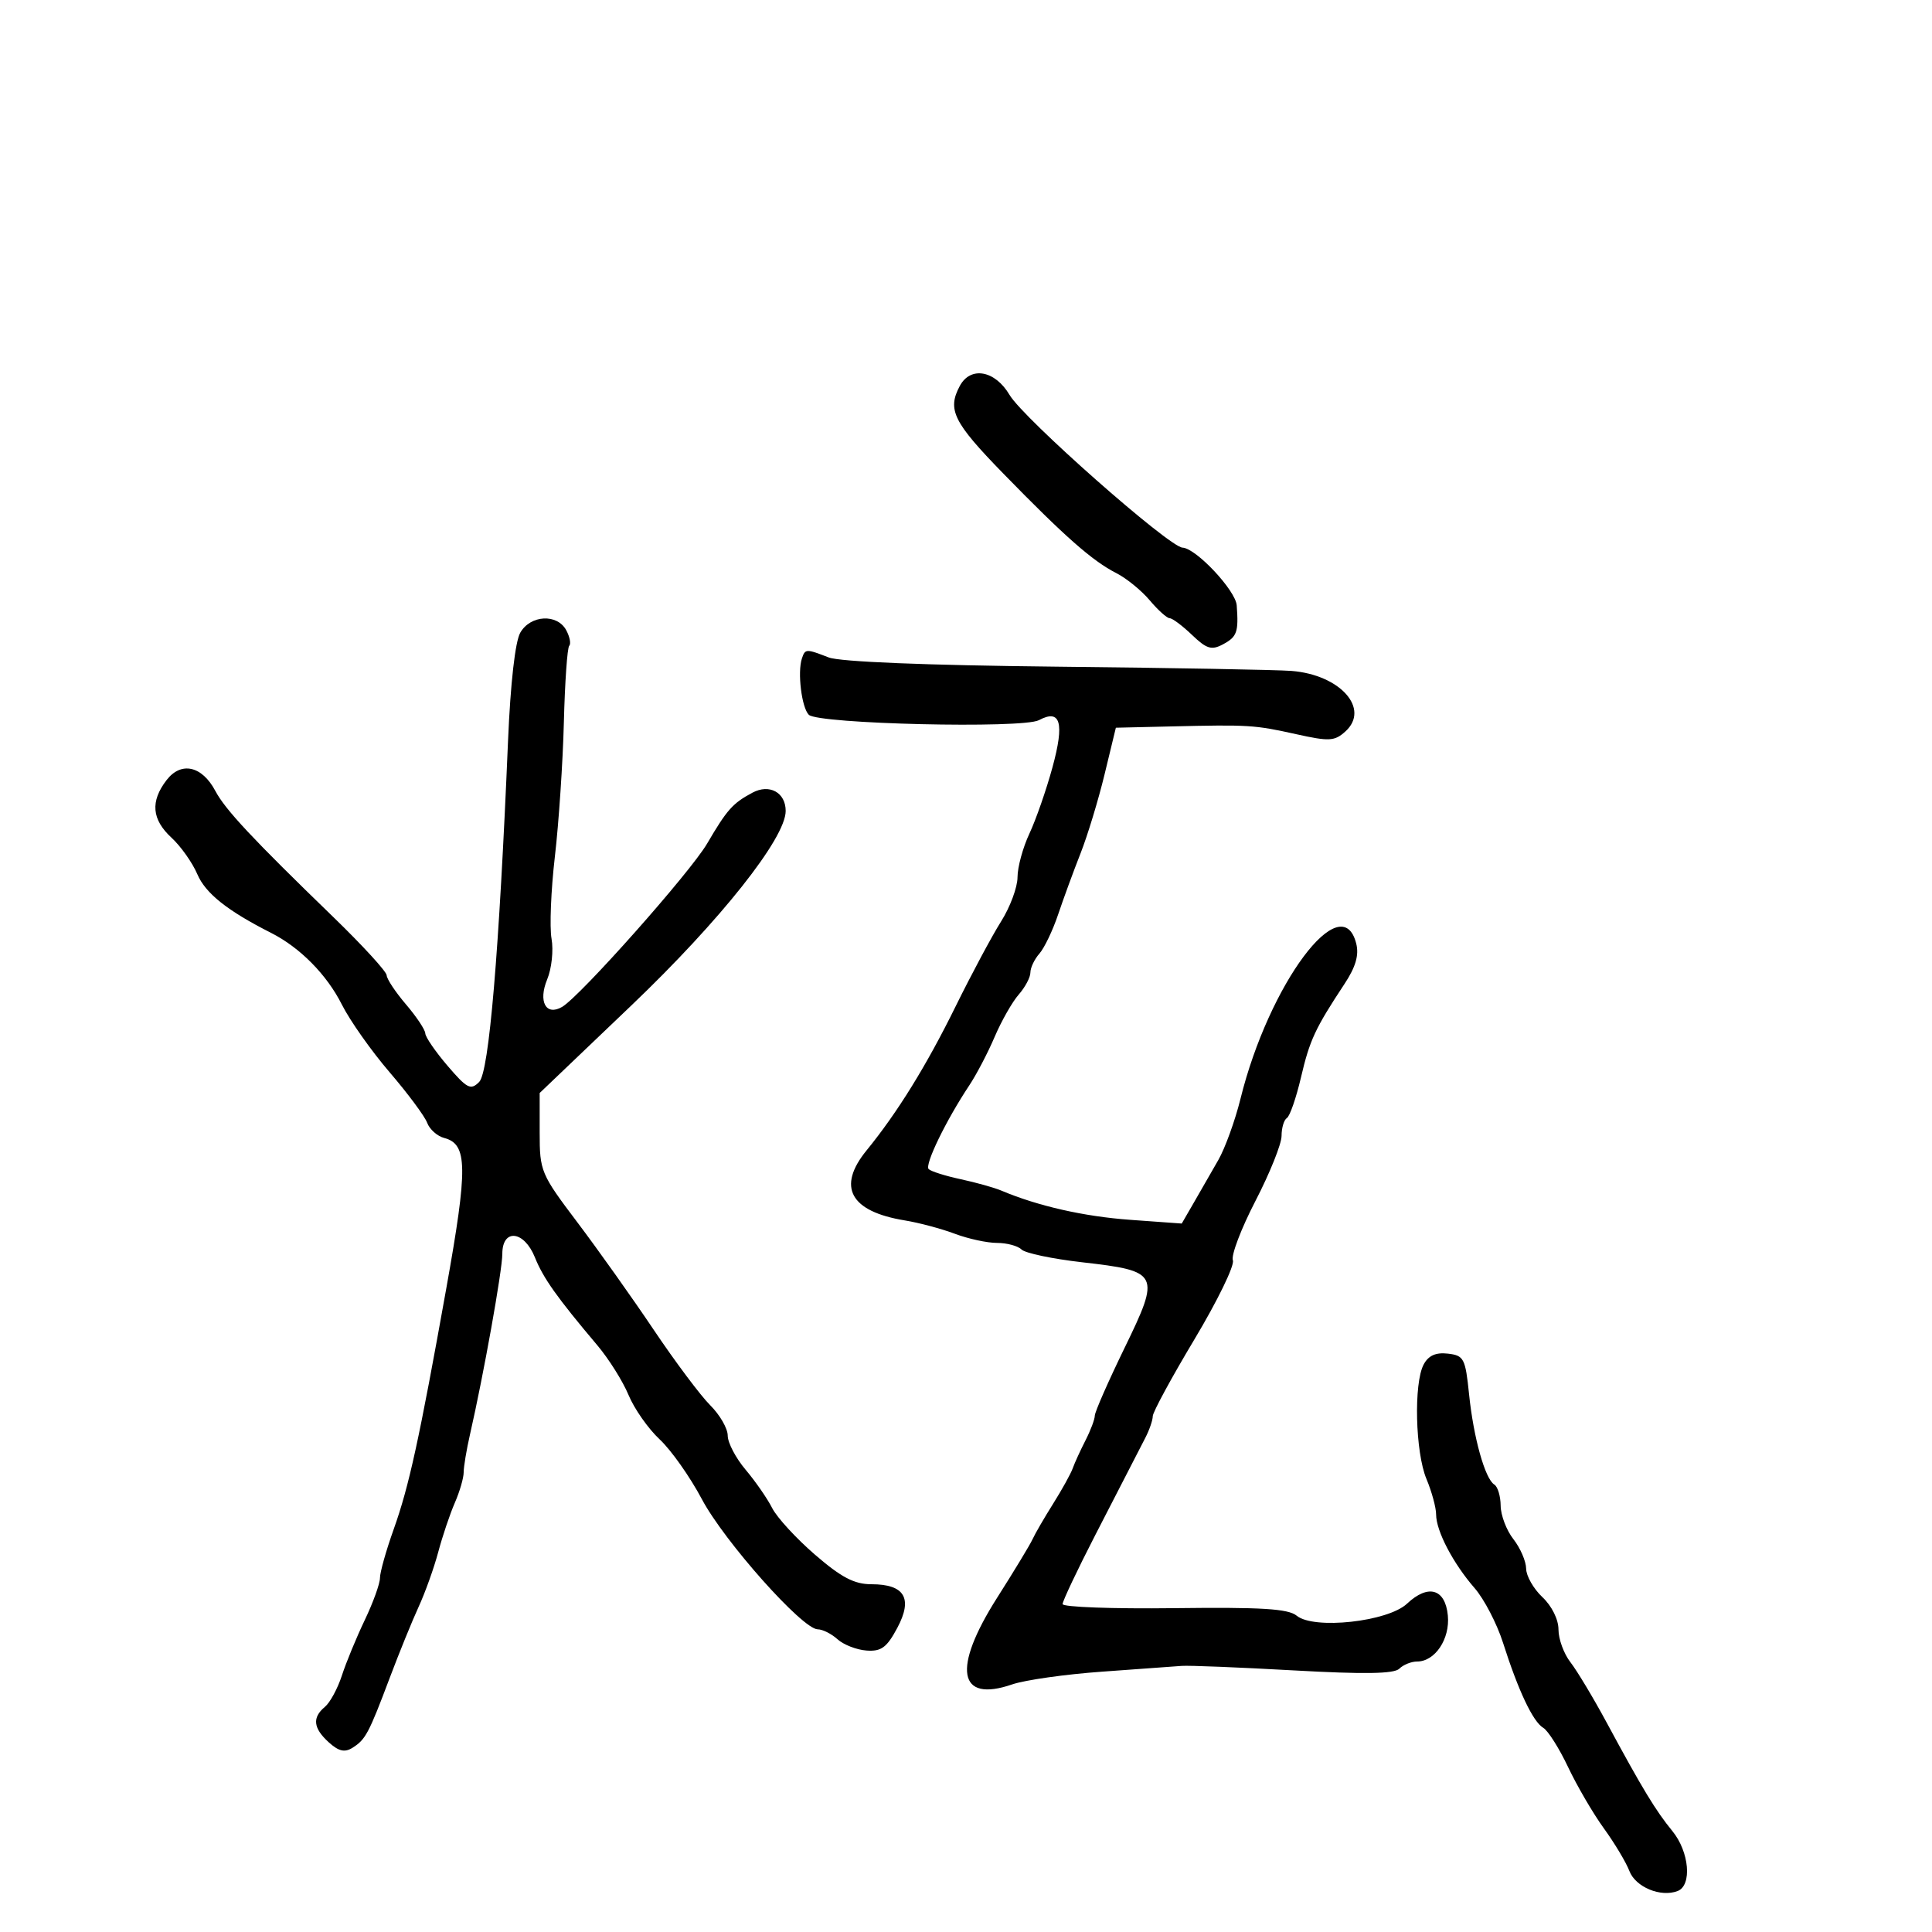 <svg xmlns="http://www.w3.org/2000/svg" width="300" height="300" viewBox="0 0 300 300" version="1.1">
	<path d="M 149.035 59.934 C 147.064 63.617, 148.035 65.572, 155.779 73.518 C 165.320 83.309, 169.643 87.117, 173.347 88.997 C 174.913 89.792, 177.246 91.692, 178.532 93.221 C 179.819 94.749, 181.213 96, 181.631 96 C 182.049 96, 183.607 97.165, 185.094 98.590 C 187.366 100.767, 188.132 101, 189.898 100.054 C 192.087 98.883, 192.343 98.157, 192.037 94 C 191.866 91.673, 185.720 85.127, 183.622 85.038 C 181.524 84.948, 158.934 65.002, 156.763 61.323 C 154.509 57.502, 150.703 56.818, 149.035 59.934 M 80.785 98.250 C 79.997 99.630, 79.264 106.109, 78.889 115 C 77.501 147.970, 75.938 166.458, 74.410 168 C 73.091 169.331, 72.539 169.050, 69.499 165.500 C 67.616 163.300, 66.058 161.033, 66.038 160.462 C 66.017 159.891, 64.668 157.866, 63.041 155.962 C 61.413 154.058, 60.063 152.024, 60.041 151.442 C 60.018 150.861, 56.310 146.811, 51.799 142.442 C 39.187 130.227, 34.987 125.738, 33.441 122.821 C 31.373 118.916, 28.126 118.193, 25.865 121.133 C 23.321 124.441, 23.560 127.246, 26.629 130.076 C 28.075 131.409, 29.880 133.960, 30.640 135.744 C 31.907 138.718, 35.307 141.424, 42.090 144.856 C 46.591 147.134, 50.750 151.348, 53.089 156 C 54.333 158.475, 57.667 163.200, 60.499 166.500 C 63.331 169.800, 65.954 173.330, 66.329 174.345 C 66.704 175.360, 67.893 176.421, 68.972 176.703 C 72.619 177.657, 72.671 181.230, 69.311 200 C 65.097 223.543, 63.512 230.802, 61.132 237.465 C 59.959 240.746, 59 244.150, 59 245.028 C 59 245.907, 57.938 248.847, 56.640 251.563 C 55.342 254.278, 53.744 258.152, 53.089 260.170 C 52.434 262.189, 51.246 264.381, 50.449 265.042 C 48.451 266.700, 48.635 268.359, 51.059 270.553 C 52.595 271.944, 53.529 272.156, 54.742 271.391 C 56.765 270.115, 57.262 269.180, 60.531 260.500 C 61.981 256.650, 63.995 251.700, 65.007 249.500 C 66.020 247.300, 67.389 243.475, 68.050 241 C 68.711 238.525, 69.870 235.082, 70.626 233.349 C 71.382 231.616, 72 229.485, 72 228.613 C 72 227.742, 72.439 225.110, 72.975 222.764 C 75.089 213.518, 78 197.259, 78 194.701 C 78 190.710, 81.387 191.077, 83.062 195.250 C 84.355 198.473, 86.489 201.478, 92.745 208.888 C 94.529 211.001, 96.714 214.479, 97.599 216.615 C 98.484 218.752, 100.657 221.850, 102.428 223.500 C 104.200 225.150, 107.147 229.324, 108.977 232.775 C 112.458 239.337, 124.616 253, 126.975 253 C 127.727 253, 129.111 253.695, 130.050 254.545 C 130.989 255.395, 133.014 256.182, 134.549 256.295 C 136.840 256.463, 137.698 255.834, 139.326 252.789 C 141.782 248.196, 140.484 246, 135.311 246 C 132.658 246, 130.646 244.946, 126.558 241.417 C 123.638 238.896, 120.642 235.633, 119.900 234.167 C 119.159 232.700, 117.303 230.022, 115.776 228.215 C 114.249 226.409, 113 224.026, 113 222.920 C 113 221.814, 111.777 219.692, 110.281 218.205 C 108.786 216.717, 104.841 211.450, 101.515 206.500 C 98.189 201.550, 92.842 194.025, 89.634 189.778 C 83.987 182.304, 83.800 181.858, 83.800 175.888 L 83.800 169.720 98.054 156.110 C 111.854 142.933, 122 130.146, 122 125.928 C 122 123.056, 119.482 121.672, 116.835 123.089 C 113.768 124.730, 112.894 125.712, 109.796 131 C 107.167 135.487, 90.075 154.733, 87.280 156.354 C 84.775 157.806, 83.542 155.521, 84.970 152.072 C 85.662 150.401, 85.965 147.563, 85.643 145.767 C 85.320 143.970, 85.554 138.225, 86.162 133 C 86.770 127.775, 87.398 118.397, 87.557 112.160 C 87.716 105.924, 88.090 100.577, 88.388 100.279 C 88.686 99.981, 88.480 98.896, 87.930 97.869 C 86.531 95.256, 82.368 95.478, 80.785 98.250 M 124.519 102.250 C 123.805 104.384, 124.479 109.879, 125.591 110.991 C 127.022 112.422, 158.821 113.166, 161.323 111.827 C 164.684 110.029, 165.317 112.224, 163.431 119.134 C 162.475 122.635, 160.863 127.272, 159.847 129.438 C 158.831 131.604, 158 134.650, 158 136.208 C 158 137.765, 156.849 140.862, 155.443 143.090 C 154.037 145.318, 150.851 151.272, 148.363 156.320 C 143.835 165.512, 139.353 172.757, 134.558 178.637 C 129.931 184.311, 132.013 188.119, 140.500 189.506 C 142.700 189.865, 146.197 190.798, 148.270 191.580 C 150.344 192.361, 153.291 193, 154.820 193 C 156.349 193, 158.061 193.461, 158.624 194.024 C 159.187 194.587, 163.413 195.477, 168.016 196.002 C 180.042 197.373, 180.235 197.762, 174.619 209.307 C 172.079 214.530, 170 219.262, 170 219.821 C 170 220.380, 169.348 222.112, 168.551 223.669 C 167.754 225.226, 166.864 227.175, 166.572 228 C 166.281 228.825, 164.911 231.300, 163.528 233.500 C 162.145 235.700, 160.710 238.175, 160.339 239 C 159.968 239.825, 157.490 243.920, 154.832 248.100 C 147.833 259.108, 148.753 264.446, 157.151 261.559 C 159.152 260.871, 165.449 259.978, 171.145 259.575 C 176.840 259.171, 182.400 258.768, 183.500 258.679 C 184.600 258.590, 192.400 258.904, 200.833 259.376 C 211.835 259.992, 216.481 259.919, 217.283 259.117 C 217.897 258.503, 219.140 258, 220.045 258 C 222.833 258, 225.171 254.501, 224.820 250.852 C 224.421 246.694, 221.770 245.928, 218.480 249.019 C 215.492 251.825, 204.009 253.077, 201.350 250.886 C 200.036 249.803, 195.878 249.547, 182.334 249.715 C 172.800 249.833, 165 249.547, 165 249.080 C 165 248.612, 167.282 243.790, 170.072 238.365 C 175.607 227.598, 176.133 226.576, 177.845 223.264 C 178.480 222.034, 179 220.522, 179 219.904 C 179 219.286, 181.920 213.904, 185.489 207.944 C 189.058 201.984, 191.736 196.476, 191.440 195.703 C 191.143 194.931, 192.723 190.778, 194.950 186.474 C 197.178 182.170, 199 177.629, 199 176.383 C 199 175.137, 199.373 173.887, 199.829 173.606 C 200.285 173.324, 201.269 170.485, 202.015 167.297 C 203.375 161.488, 204.206 159.704, 208.776 152.779 C 210.509 150.153, 211.045 148.314, 210.597 146.529 C 208.356 137.602, 197.033 152.780, 192.620 170.626 C 191.786 173.996, 190.239 178.271, 189.180 180.126 C 188.121 181.982, 186.410 184.961, 185.377 186.746 L 183.500 189.991 175.500 189.414 C 168.317 188.895, 161.155 187.272, 155.500 184.881 C 154.400 184.416, 151.552 183.618, 149.172 183.107 C 146.792 182.596, 144.555 181.889, 144.202 181.535 C 143.545 180.879, 146.905 173.957, 150.515 168.529 C 151.623 166.863, 153.394 163.475, 154.450 161 C 155.506 158.525, 157.187 155.571, 158.185 154.436 C 159.183 153.300, 160 151.761, 160 151.014 C 160 150.268, 160.628 148.947, 161.396 148.079 C 162.163 147.210, 163.473 144.475, 164.305 142 C 165.138 139.525, 166.706 135.250, 167.789 132.500 C 168.873 129.750, 170.549 124.237, 171.515 120.250 L 173.270 113 181.885 112.798 C 193.951 112.515, 194.797 112.568, 201.265 114.003 C 206.411 115.145, 207.232 115.100, 208.907 113.584 C 212.803 110.058, 208.108 104.778, 200.544 104.180 C 198.320 104.005, 181.875 103.707, 164 103.519 C 143.803 103.306, 130.434 102.765, 128.685 102.088 C 125.157 100.724, 125.028 100.729, 124.519 102.250 M 221.067 211.874 C 219.505 214.794, 219.765 225.503, 221.500 229.654 C 222.325 231.629, 223 234.112, 223 235.172 C 223 237.723, 225.635 242.762, 228.973 246.597 C 230.456 248.300, 232.444 252.125, 233.391 255.097 C 235.764 262.547, 238.038 267.352, 239.636 268.295 C 240.378 268.733, 242.115 271.481, 243.497 274.402 C 244.879 277.323, 247.378 281.602, 249.050 283.910 C 250.722 286.219, 252.504 289.196, 253.010 290.526 C 253.960 293.026, 257.865 294.650, 260.498 293.639 C 262.772 292.767, 262.316 287.539, 259.685 284.327 C 257.088 281.157, 254.988 277.689, 249.493 267.500 C 247.417 263.650, 244.881 259.427, 243.859 258.115 C 242.836 256.803, 242 254.519, 242 253.039 C 242 251.462, 240.965 249.377, 239.500 248 C 238.125 246.708, 236.990 244.717, 236.978 243.576 C 236.966 242.434, 236.076 240.375, 235 239 C 233.924 237.625, 233.034 235.289, 233.022 233.809 C 233.010 232.329, 232.567 230.850, 232.037 230.523 C 230.593 229.630, 228.810 223.253, 228.116 216.500 C 227.543 210.916, 227.314 210.478, 224.817 210.190 C 222.951 209.974, 221.810 210.487, 221.067 211.874" stroke="none" fill="black" fill-rule="evenodd"/>
</svg>